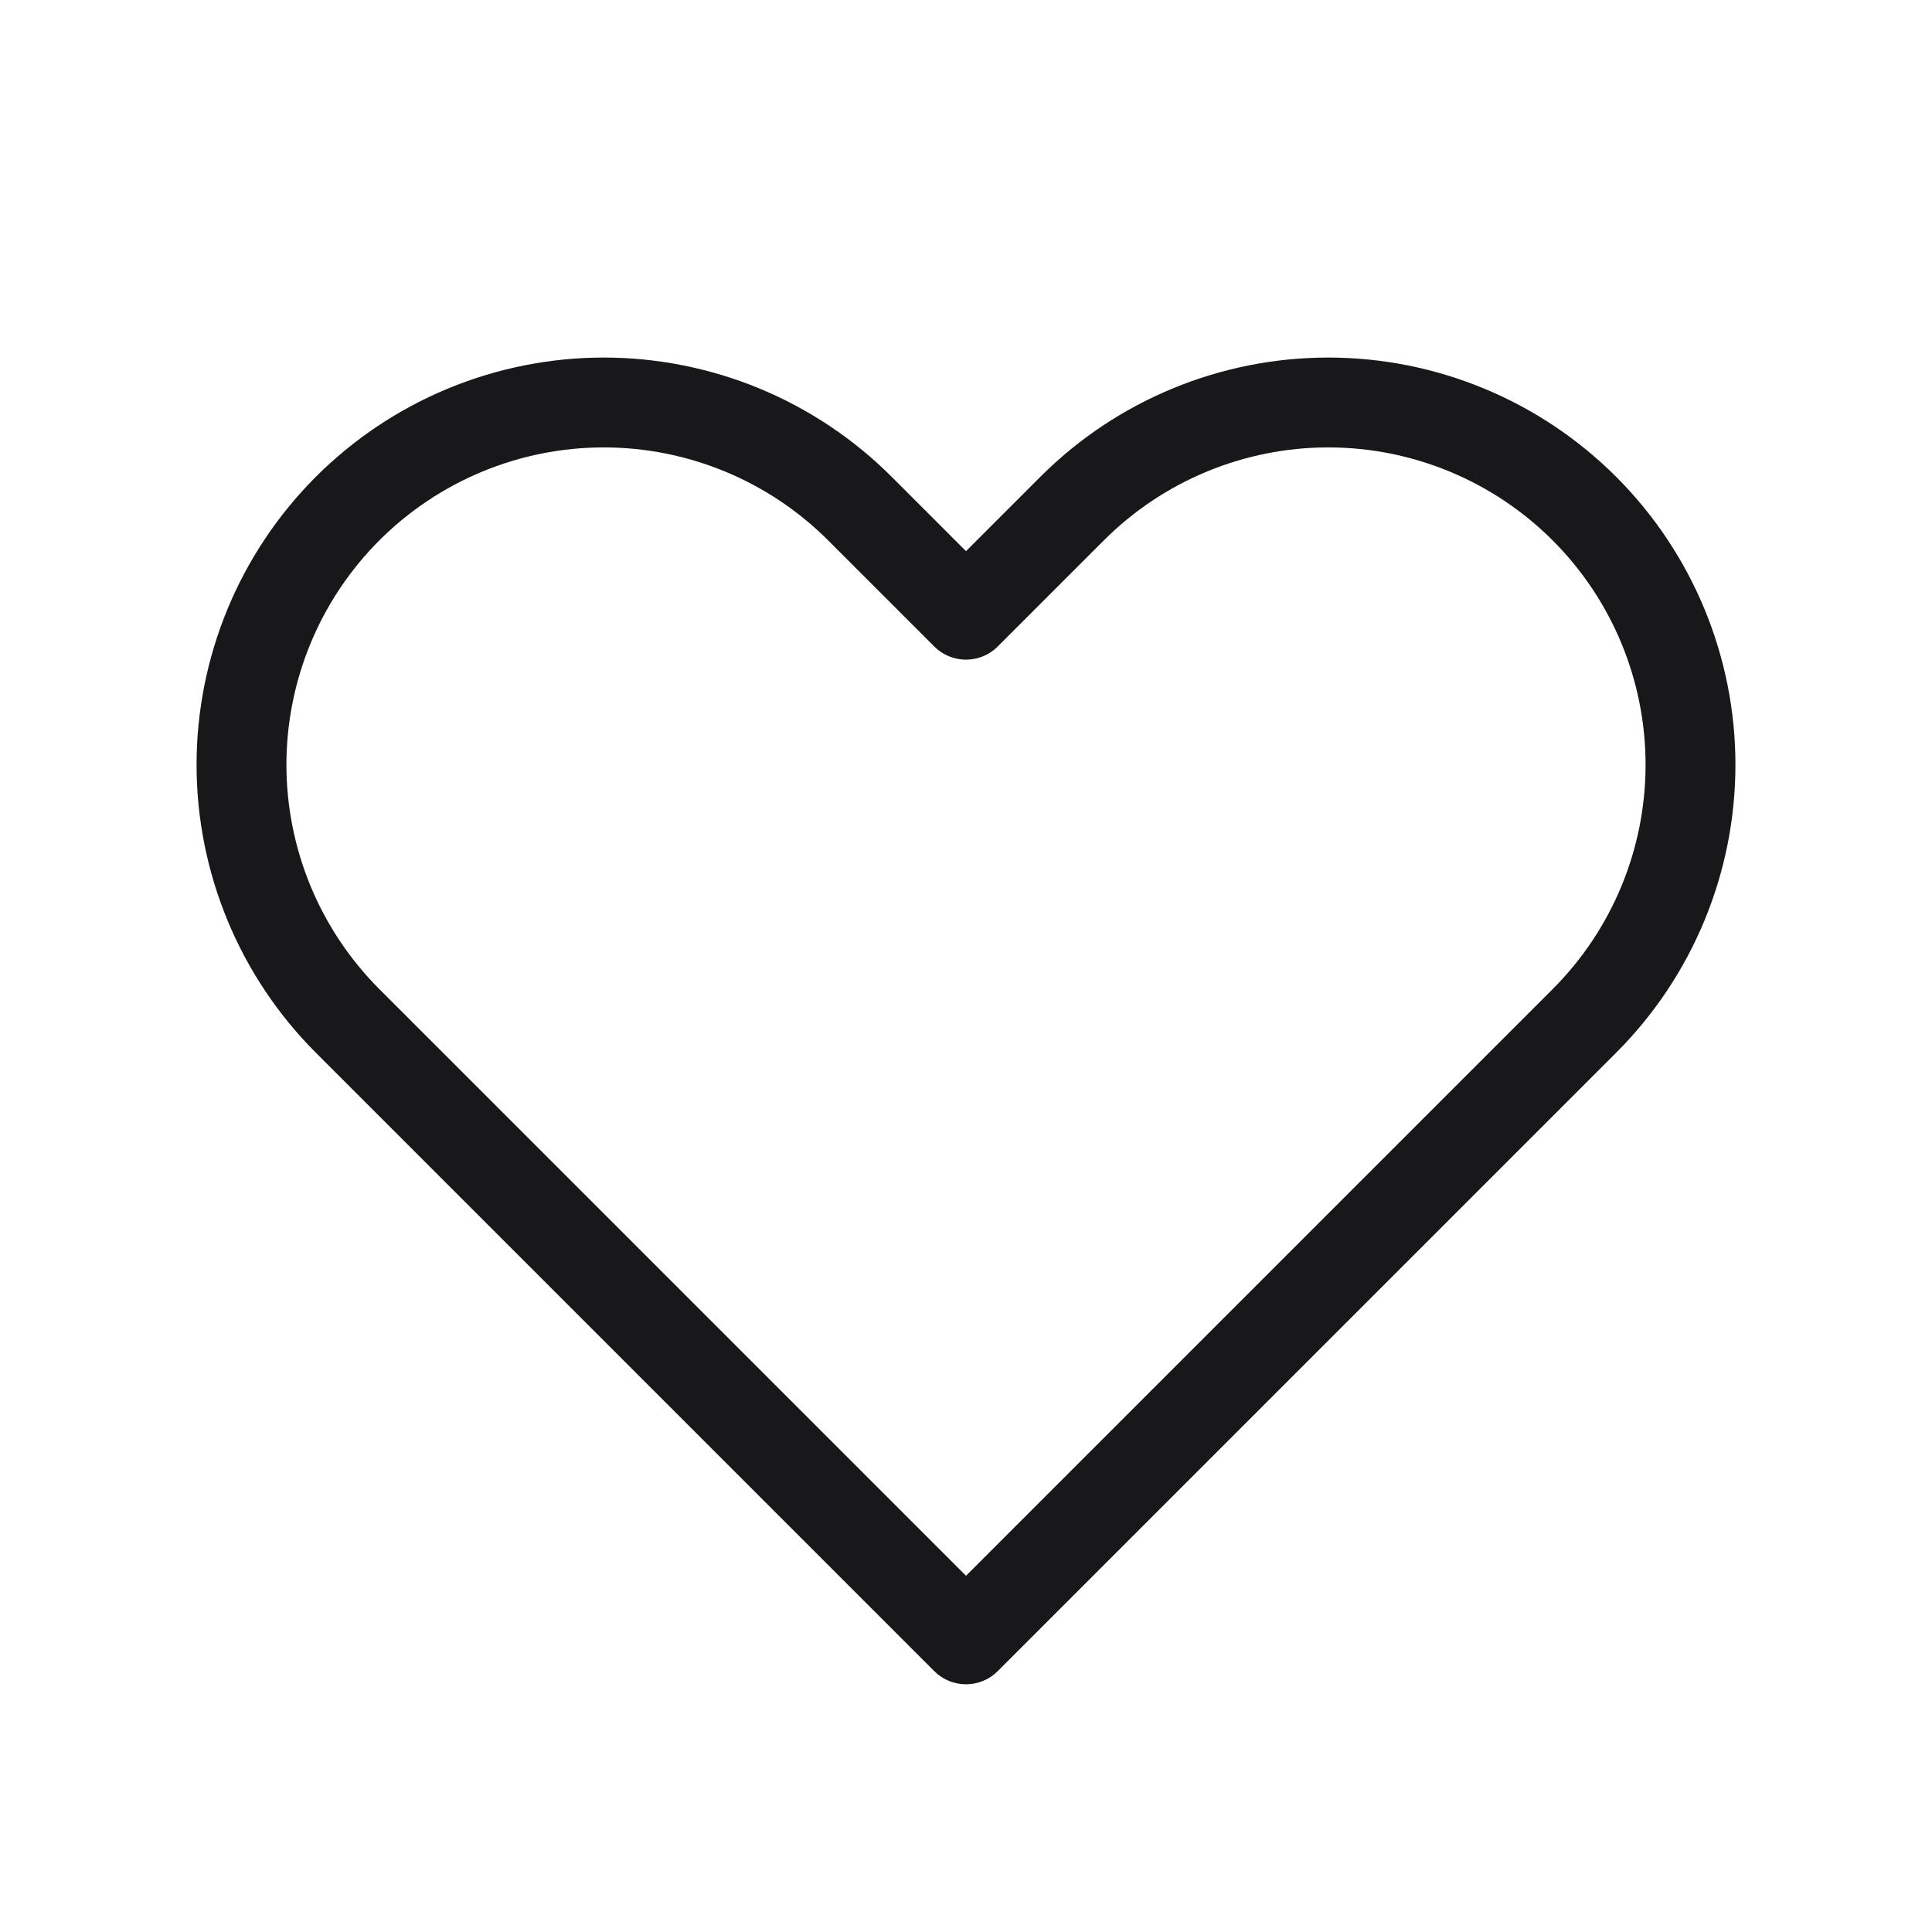<svg width="43" height="43" viewBox="0 0 43 43" fill="none" xmlns="http://www.w3.org/2000/svg">
<path d="M5.989 13.935C6.394 12.957 6.988 12.068 7.736 11.32C8.485 10.571 9.374 9.977 10.352 9.572C11.33 9.167 12.379 8.958 13.438 8.958C14.496 8.958 15.545 9.167 16.523 9.572C17.501 9.977 18.39 10.571 19.139 11.32L21.5 13.681L23.861 11.32C25.373 9.808 27.424 8.958 29.563 8.958C31.701 8.958 33.752 9.808 35.264 11.32C36.776 12.832 37.625 14.883 37.625 17.021C37.625 19.159 36.776 21.21 35.264 22.722L21.5 36.486L7.736 22.722C6.988 21.973 6.394 21.084 5.989 20.106C5.584 19.128 5.375 18.08 5.375 17.021C5.375 15.962 5.584 14.914 5.989 13.935Z" stroke="#18181B" stroke-width="2" stroke-linecap="round" stroke-linejoin="round"/>
</svg>

